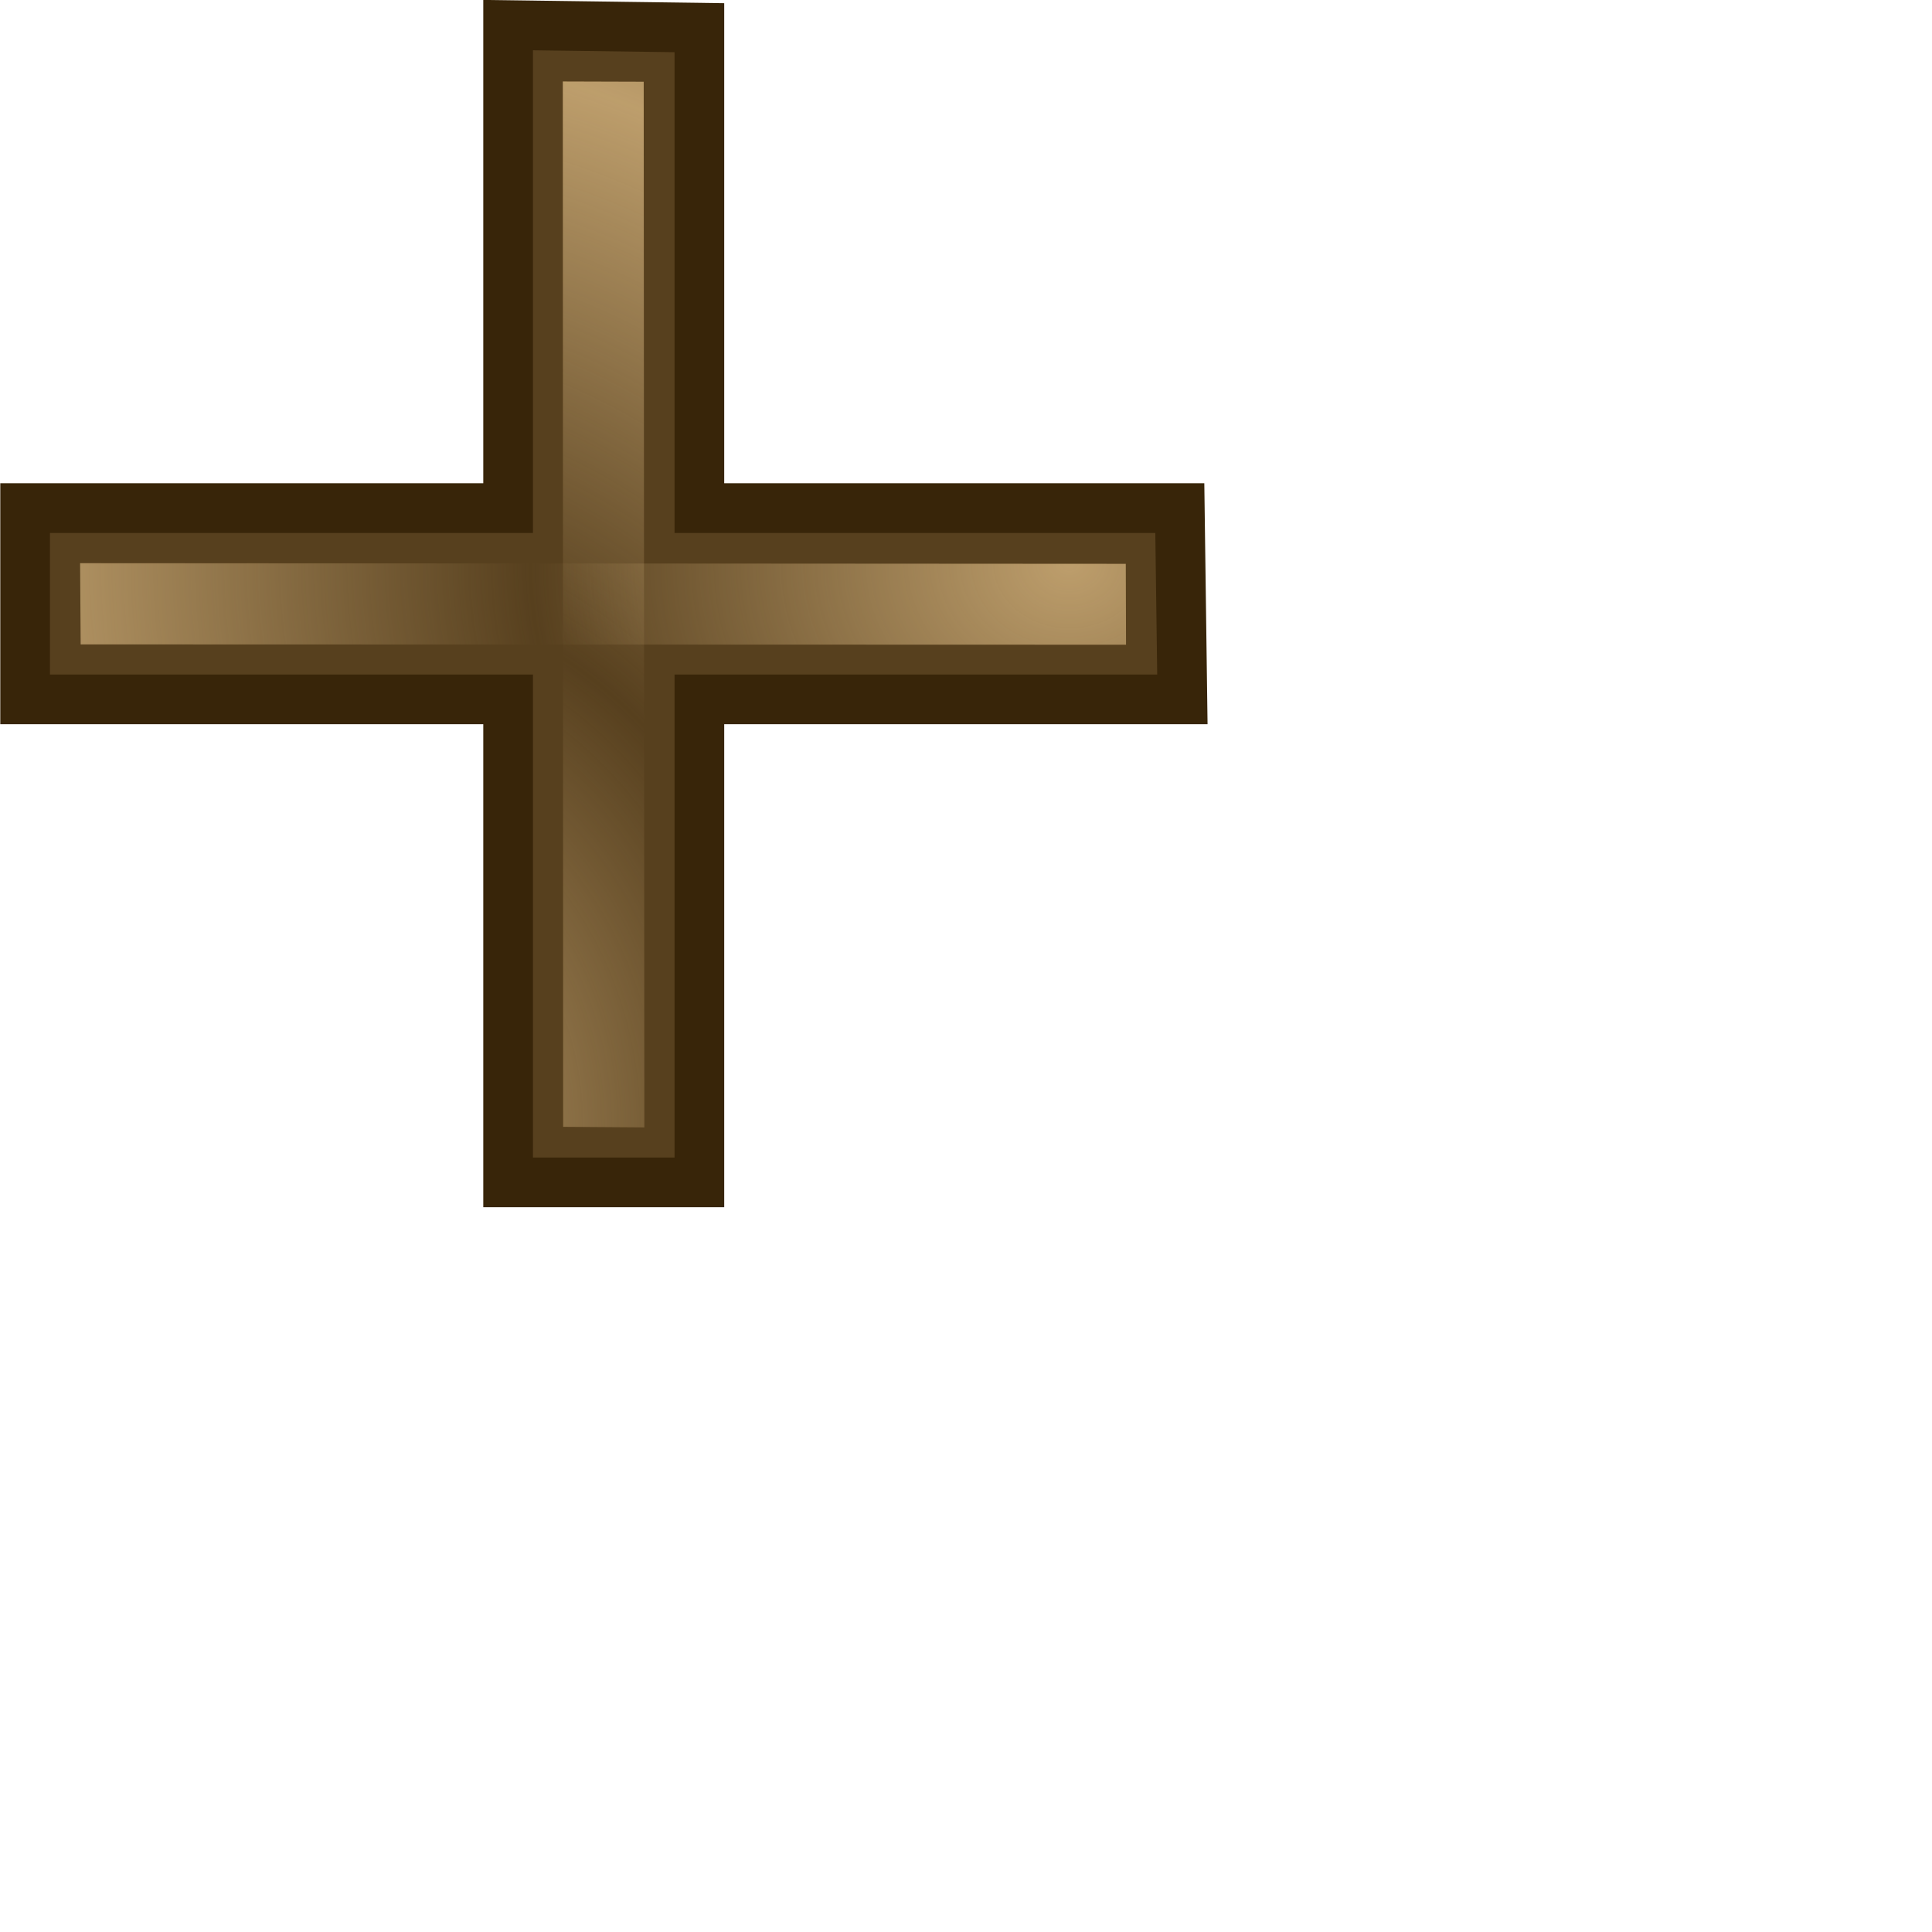<?xml version="1.0" encoding="UTF-8" standalone="no"?>
<!-- Created with Inkscape (http://www.inkscape.org/) -->
<svg
   xmlns:dc="http://purl.org/dc/elements/1.1/"
   xmlns:cc="http://web.resource.org/cc/"
   xmlns:rdf="http://www.w3.org/1999/02/22-rdf-syntax-ns#"
   xmlns:svg="http://www.w3.org/2000/svg"
   xmlns="http://www.w3.org/2000/svg"
   xmlns:xlink="http://www.w3.org/1999/xlink"
   xmlns:sodipodi="http://sodipodi.sourceforge.net/DTD/sodipodi-0.dtd"
   xmlns:inkscape="http://www.inkscape.org/namespaces/inkscape"
   width="24"
   height="24"
   id="svg3570"
   sodipodi:version="0.32"
   inkscape:version="0.45"
   version="1.0"
   sodipodi:docname="cross.svg"
   sodipodi:docbase="/home/me/svn/oxygen-playground/ruphy/cursors/svgs/grey"
   inkscape:output_extension="org.inkscape.output.svg.inkscape"
   sodipodi:modified="true">
  <defs
     id="defs3572">
    <linearGradient
       inkscape:collect="always"
       id="linearGradient3604">
      <stop
         style="stop-color:#debc85;stop-opacity:1;"
         offset="0"
         id="stop3606" />
      <stop
         style="stop-color:#debc85;stop-opacity:0;"
         offset="1"
         id="stop3608" />
    </linearGradient>
    <linearGradient
       inkscape:collect="always"
       id="linearGradient3590">
      <stop
         style="stop-color:#debc85;stop-opacity:1;"
         offset="0"
         id="stop3592" />
      <stop
         style="stop-color:#debc85;stop-opacity:0;"
         offset="1"
         id="stop3594" />
    </linearGradient>
    <radialGradient
       inkscape:collect="always"
       xlink:href="#linearGradient3590"
       id="radialGradient3598"
       cx="9.344"
       cy="14.106"
       fx="9.344"
       fy="14.106"
       r="5.402"
       gradientTransform="matrix(1,0,0,1.156,0,-0.31)"
       gradientUnits="userSpaceOnUse"
       spreadMethod="reflect" />
    <radialGradient
       inkscape:collect="always"
       xlink:href="#linearGradient3604"
       id="radialGradient3612"
       cx="3.759"
       cy="13.75"
       fx="3.759"
       fy="13.75"
       r="4.374"
       gradientTransform="matrix(1.309,-1.9349242e-8,2.7938018e-8,1.532,2.281,-5.009)"
       gradientUnits="userSpaceOnUse"
       spreadMethod="reflect" />
    <linearGradient
       inkscape:collect="always"
       xlink:href="#linearGradient3604"
       id="linearGradient3624"
       x1="9.283"
       y1="-0.099"
       x2="9.283"
       y2="1.669"
       gradientUnits="userSpaceOnUse"
       spreadMethod="pad"
       gradientTransform="translate(3.644,0)" />
    <radialGradient
       inkscape:collect="always"
       xlink:href="#linearGradient3604"
       id="radialGradient2189"
       gradientUnits="userSpaceOnUse"
       gradientTransform="matrix(-1.9349242e-8,-1.309,1.532,-2.7938018e-8,-5.349,14.419)"
       spreadMethod="reflect"
       cx="3.759"
       cy="13.75"
       fx="3.759"
       fy="13.75"
       r="4.374" />
    <linearGradient
       inkscape:collect="always"
       xlink:href="#linearGradient3604"
       id="linearGradient2206"
       gradientUnits="userSpaceOnUse"
       gradientTransform="translate(3.644,0)"
       spreadMethod="pad"
       x1="9.283"
       y1="-0.099"
       x2="9.283"
       y2="1.669" />
    <radialGradient
       inkscape:collect="always"
       xlink:href="#linearGradient3604"
       id="radialGradient2208"
       gradientUnits="userSpaceOnUse"
       gradientTransform="matrix(1.309,-1.9349242e-8,2.7938018e-8,1.532,2.281,-5.009)"
       spreadMethod="reflect"
       cx="3.759"
       cy="13.75"
       fx="3.759"
       fy="13.75"
       r="4.374" />
    <linearGradient
       inkscape:collect="always"
       xlink:href="#linearGradient3604"
       id="linearGradient2210"
       gradientUnits="userSpaceOnUse"
       gradientTransform="translate(3.644,0)"
       spreadMethod="pad"
       x1="9.283"
       y1="-0.099"
       x2="9.283"
       y2="1.669" />
    <radialGradient
       inkscape:collect="always"
       xlink:href="#linearGradient3604"
       id="radialGradient2212"
       gradientUnits="userSpaceOnUse"
       gradientTransform="matrix(1.309,-1.9349242e-8,2.7938018e-8,1.532,2.281,-5.009)"
       spreadMethod="reflect"
       cx="1.453"
       cy="13.061"
       fx="1.453"
       fy="13.061"
       r="4.374" />
    <linearGradient
       inkscape:collect="always"
       xlink:href="#linearGradient3604"
       id="linearGradient2222"
       gradientUnits="userSpaceOnUse"
       gradientTransform="translate(3.644,0)"
       spreadMethod="pad"
       x1="9.283"
       y1="-0.099"
       x2="9.283"
       y2="1.669" />
    <radialGradient
       inkscape:collect="always"
       xlink:href="#linearGradient3604"
       id="radialGradient2224"
       gradientUnits="userSpaceOnUse"
       gradientTransform="matrix(1.309,-1.9349242e-8,2.7938018e-8,1.532,2.281,-5.009)"
       spreadMethod="reflect"
       cx="4.376"
       cy="5.033"
       fx="4.376"
       fy="5.033"
       r="4.374" />
  </defs>
  <sodipodi:namedview
     id="base"
     pagecolor="#ffffff"
     bordercolor="#666666"
     borderopacity="1.0"
     inkscape:pageopacity="0.0"
     inkscape:pageshadow="2"
     inkscape:zoom="22.627417"
     inkscape:cx="16.917945"
     inkscape:cy="16.873396"
     inkscape:current-layer="layer1"
     showgrid="true"
     inkscape:grid-bbox="true"
     inkscape:document-units="px"
     width="24px"
     height="24px"
     inkscape:window-width="1280"
     inkscape:window-height="727"
     inkscape:window-x="0"
     inkscape:window-y="0" />
  <g
     id="layer1"
     inkscape:label="Layer 1"
     inkscape:groupmode="layer">
    <g
       id="g2193"
       transform="translate(-4.5791853e-3,-0.991)">
      <path
         style="fill:#57401e;fill-rule:evenodd;stroke:#382509;stroke-width:0.617;stroke-linecap:butt;stroke-linejoin:miter;stroke-miterlimit:4;stroke-dasharray:none;stroke-opacity:1"
         d="M 6.312 0.312 L 6.312 6.312 L 0.312 6.312 L 0.312 8.688 L 6.312 8.688 L 6.312 14.688 L 8.688 14.688 L 8.688 8.688 L 14.688 8.688 L 14.656 6.312 L 8.688 6.312 L 8.688 0.344 L 6.312 0.312 z "
         transform="translate(4.5791853e-3,0.991)"
         id="path3600" />
      <path
         sodipodi:nodetypes="ccccc"
         id="path3622"
         d="M 6.999,2 L 6.996,14.989 L 8.008,14.992 L 8,2.006 L 6.999,2 z "
         style="fill:url(#linearGradient2210);fill-opacity:1;fill-rule:evenodd;stroke:none;stroke-width:0.617;stroke-linecap:butt;stroke-linejoin:miter;stroke-miterlimit:4;stroke-dasharray:none;stroke-opacity:1" />
      <path
         style="opacity:0.756;fill:url(#radialGradient2212);fill-opacity:1;fill-rule:evenodd;stroke:none;stroke-width:0.617;stroke-linecap:butt;stroke-linejoin:miter;stroke-miterlimit:4;stroke-dasharray:none;stroke-opacity:1"
         d="M 6.996,2.003 L 7,14.989 L 8.009,14.996 L 8.001,2.006 L 6.996,2.003 z "
         id="path3602"
         sodipodi:nodetypes="ccccc" />
    </g>
    <g
       transform="matrix(0,-1,-1,0,15.991,15.005)"
       id="g2214">
      <path
         style="fill:url(#linearGradient2222);fill-opacity:1;fill-rule:evenodd;stroke:none;stroke-width:0.617;stroke-linecap:butt;stroke-linejoin:miter;stroke-miterlimit:4;stroke-dasharray:none;stroke-opacity:1"
         d="M 6.999,2 L 6.996,14.989 L 8.008,14.992 L 8,2.006 L 6.999,2 z "
         id="path2218"
         sodipodi:nodetypes="ccccc" />
      <path
         sodipodi:nodetypes="ccccc"
         id="path2220"
         d="M 6.996,2.003 L 7,14.989 L 8.009,14.996 L 8.001,2.006 L 6.996,2.003 z "
         style="opacity:0.756;fill:url(#radialGradient2224);fill-opacity:1;fill-rule:evenodd;stroke:none;stroke-width:0.617;stroke-linecap:butt;stroke-linejoin:miter;stroke-miterlimit:4;stroke-dasharray:none;stroke-opacity:1" />
    </g>
  </g>
</svg>
